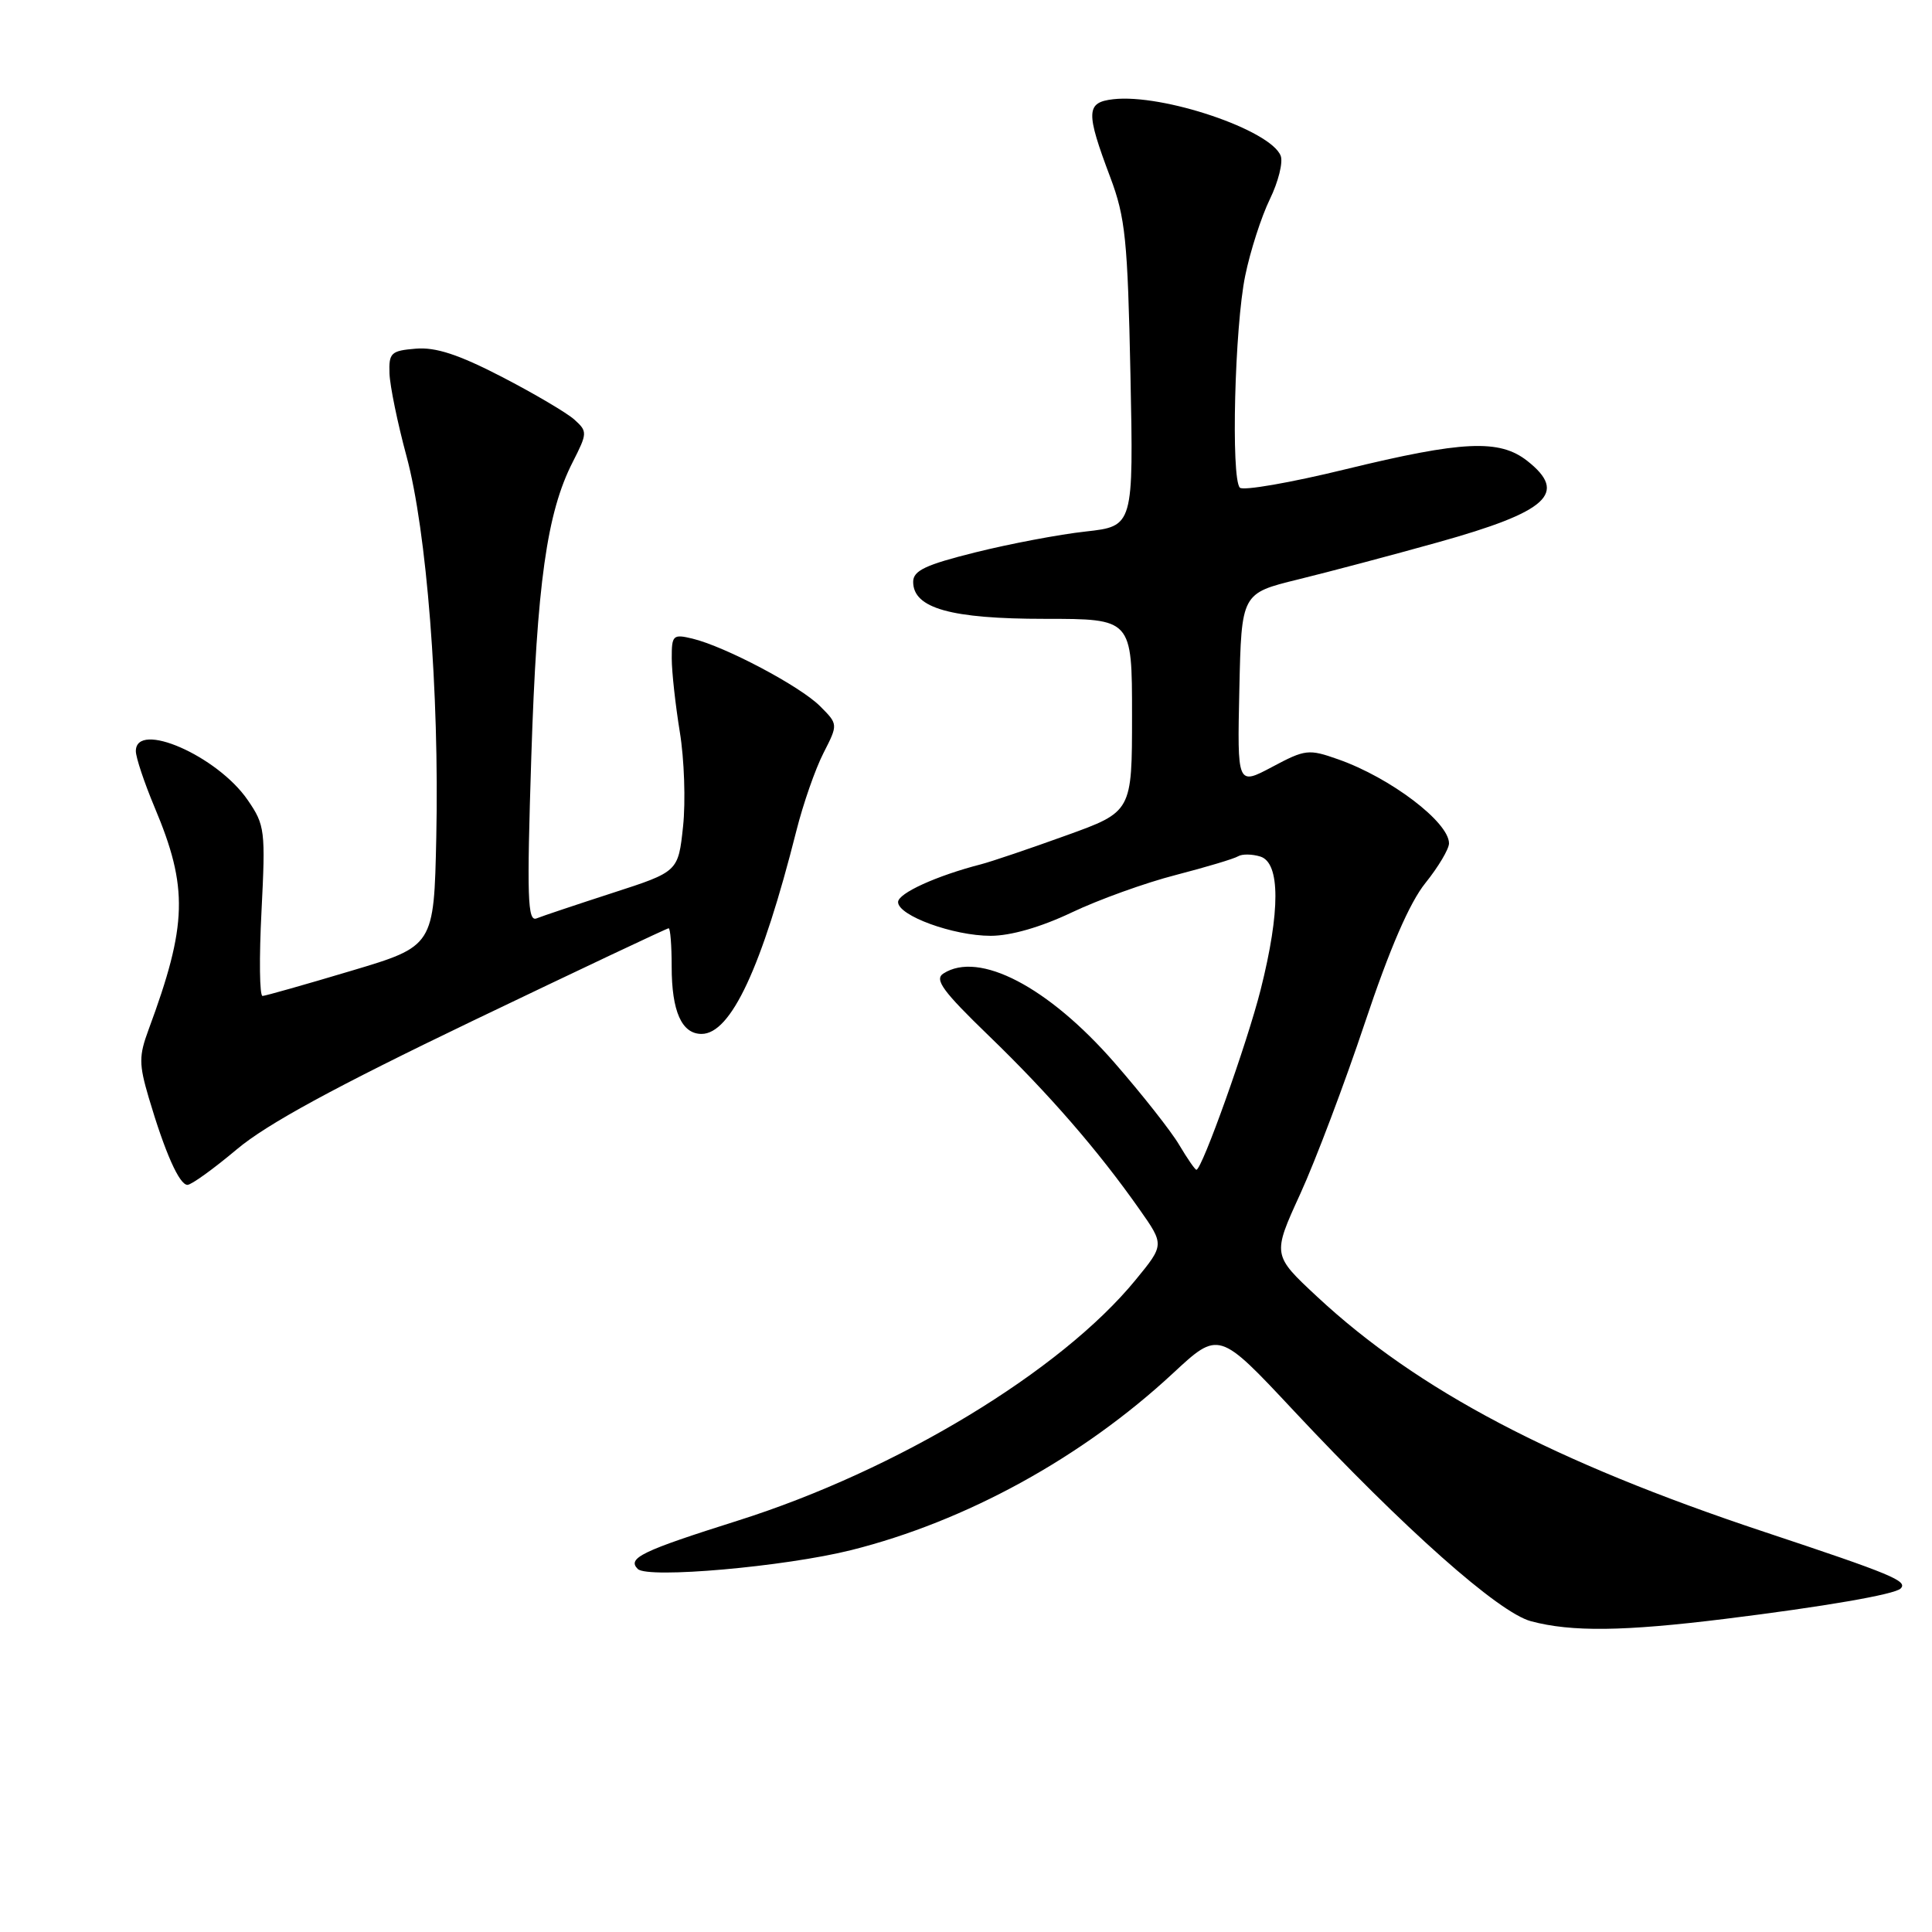 <?xml version="1.0" encoding="UTF-8" standalone="no"?>
<!DOCTYPE svg PUBLIC "-//W3C//DTD SVG 1.1//EN" "http://www.w3.org/Graphics/SVG/1.1/DTD/svg11.dtd" >
<svg xmlns="http://www.w3.org/2000/svg" xmlns:xlink="http://www.w3.org/1999/xlink" version="1.1" viewBox="0 0 256 256">
 <g >
 <path fill="currentColor"
d=" M 228.58 214.51 C 241.68 212.89 251.07 211.27 251.84 210.49 C 252.84 209.50 250.71 208.61 233.74 202.97 C 205.88 193.71 187.86 184.23 174.53 171.82 C 168.59 166.29 168.59 166.29 172.29 158.20 C 174.32 153.76 178.18 143.54 180.86 135.51 C 184.14 125.70 186.77 119.62 188.87 117.01 C 190.59 114.87 192.00 112.50 192.00 111.75 C 192.00 108.94 184.24 103.05 177.33 100.62 C 173.40 99.23 172.96 99.28 168.57 101.62 C 163.94 104.08 163.94 104.08 164.22 91.35 C 164.50 78.62 164.50 78.62 172.00 76.78 C 176.12 75.77 184.45 73.56 190.50 71.87 C 205.12 67.79 207.80 65.35 202.37 61.07 C 198.68 58.17 193.81 58.40 178.29 62.18 C 171.02 63.96 164.72 65.05 164.29 64.62 C 163.09 63.42 163.60 43.24 165.00 36.52 C 165.67 33.25 167.14 28.70 168.26 26.40 C 169.38 24.10 170.03 21.51 169.70 20.65 C 168.38 17.23 154.08 12.39 147.50 13.15 C 143.90 13.57 143.85 14.82 147.12 23.50 C 149.12 28.82 149.42 31.79 149.79 49.61 C 150.20 69.72 150.20 69.72 143.85 70.43 C 140.36 70.81 133.79 72.06 129.25 73.19 C 122.63 74.84 121.00 75.61 121.00 77.10 C 121.00 80.60 125.99 82.00 138.45 82.00 C 150.00 82.00 150.00 82.00 150.00 94.78 C 150.00 107.56 150.00 107.56 141.25 110.71 C 136.44 112.45 131.38 114.16 130.00 114.52 C 124.10 116.04 119.00 118.36 119.00 119.53 C 119.00 121.33 126.32 124.00 131.27 124.00 C 133.93 124.00 137.92 122.85 142.00 120.91 C 145.57 119.21 151.78 116.97 155.80 115.94 C 159.81 114.90 163.53 113.79 164.06 113.46 C 164.59 113.14 165.91 113.16 167.01 113.50 C 169.65 114.34 169.66 120.74 167.05 131.11 C 165.27 138.18 159.27 155.00 158.53 155.00 C 158.35 155.00 157.33 153.52 156.26 151.72 C 155.20 149.91 151.33 145.01 147.68 140.82 C 138.89 130.74 129.70 125.96 125.00 129.00 C 123.78 129.79 124.92 131.34 131.02 137.24 C 138.97 144.92 145.51 152.45 150.97 160.22 C 154.29 164.94 154.29 164.94 150.46 169.61 C 140.57 181.69 118.84 194.83 97.80 201.48 C 85.02 205.52 83.06 206.46 84.51 207.90 C 85.83 209.20 103.98 207.60 112.78 205.40 C 128.02 201.58 143.40 193.13 155.41 181.98 C 161.50 176.32 161.50 176.32 171.41 186.91 C 186.09 202.60 198.58 213.68 202.86 214.82 C 208.25 216.26 215.15 216.17 228.58 214.51 Z  M 31.38 152.29 C 35.36 148.94 44.36 144.05 62.59 135.29 C 76.68 128.53 88.38 123.00 88.60 123.00 C 88.82 123.00 89.00 125.28 89.00 128.07 C 89.00 134.01 90.33 137.00 92.96 137.00 C 96.85 137.00 100.95 128.20 105.53 110.06 C 106.42 106.52 108.03 101.90 109.11 99.79 C 111.06 95.97 111.06 95.97 108.65 93.56 C 106.00 90.91 96.09 85.67 91.75 84.62 C 89.17 84.00 89.00 84.17 89.01 87.23 C 89.01 89.03 89.50 93.42 90.08 97.00 C 90.67 100.58 90.86 106.20 90.51 109.50 C 89.87 115.50 89.87 115.50 81.19 118.31 C 76.41 119.86 71.87 121.38 71.10 121.69 C 69.90 122.18 69.80 118.96 70.40 100.29 C 71.14 77.36 72.46 67.93 75.89 61.22 C 77.84 57.39 77.85 57.17 76.12 55.61 C 75.14 54.72 70.81 52.17 66.51 49.94 C 60.76 46.97 57.74 45.98 55.10 46.20 C 51.81 46.47 51.51 46.75 51.61 49.50 C 51.67 51.15 52.68 56.07 53.86 60.43 C 56.54 70.31 58.22 91.82 57.81 110.93 C 57.50 125.37 57.50 125.37 46.50 128.65 C 40.45 130.46 35.18 131.95 34.79 131.97 C 34.39 131.98 34.33 126.94 34.65 120.75 C 35.19 110.05 35.11 109.33 32.83 106.02 C 28.81 100.15 18.00 95.43 18.00 99.53 C 18.00 100.37 19.12 103.71 20.48 106.96 C 24.97 117.62 24.84 122.52 19.68 136.45 C 18.40 139.91 18.40 141.00 19.71 145.45 C 21.86 152.72 23.76 157.00 24.84 157.00 C 25.36 157.00 28.30 154.88 31.38 152.29 Z "/>
</g>
</svg>